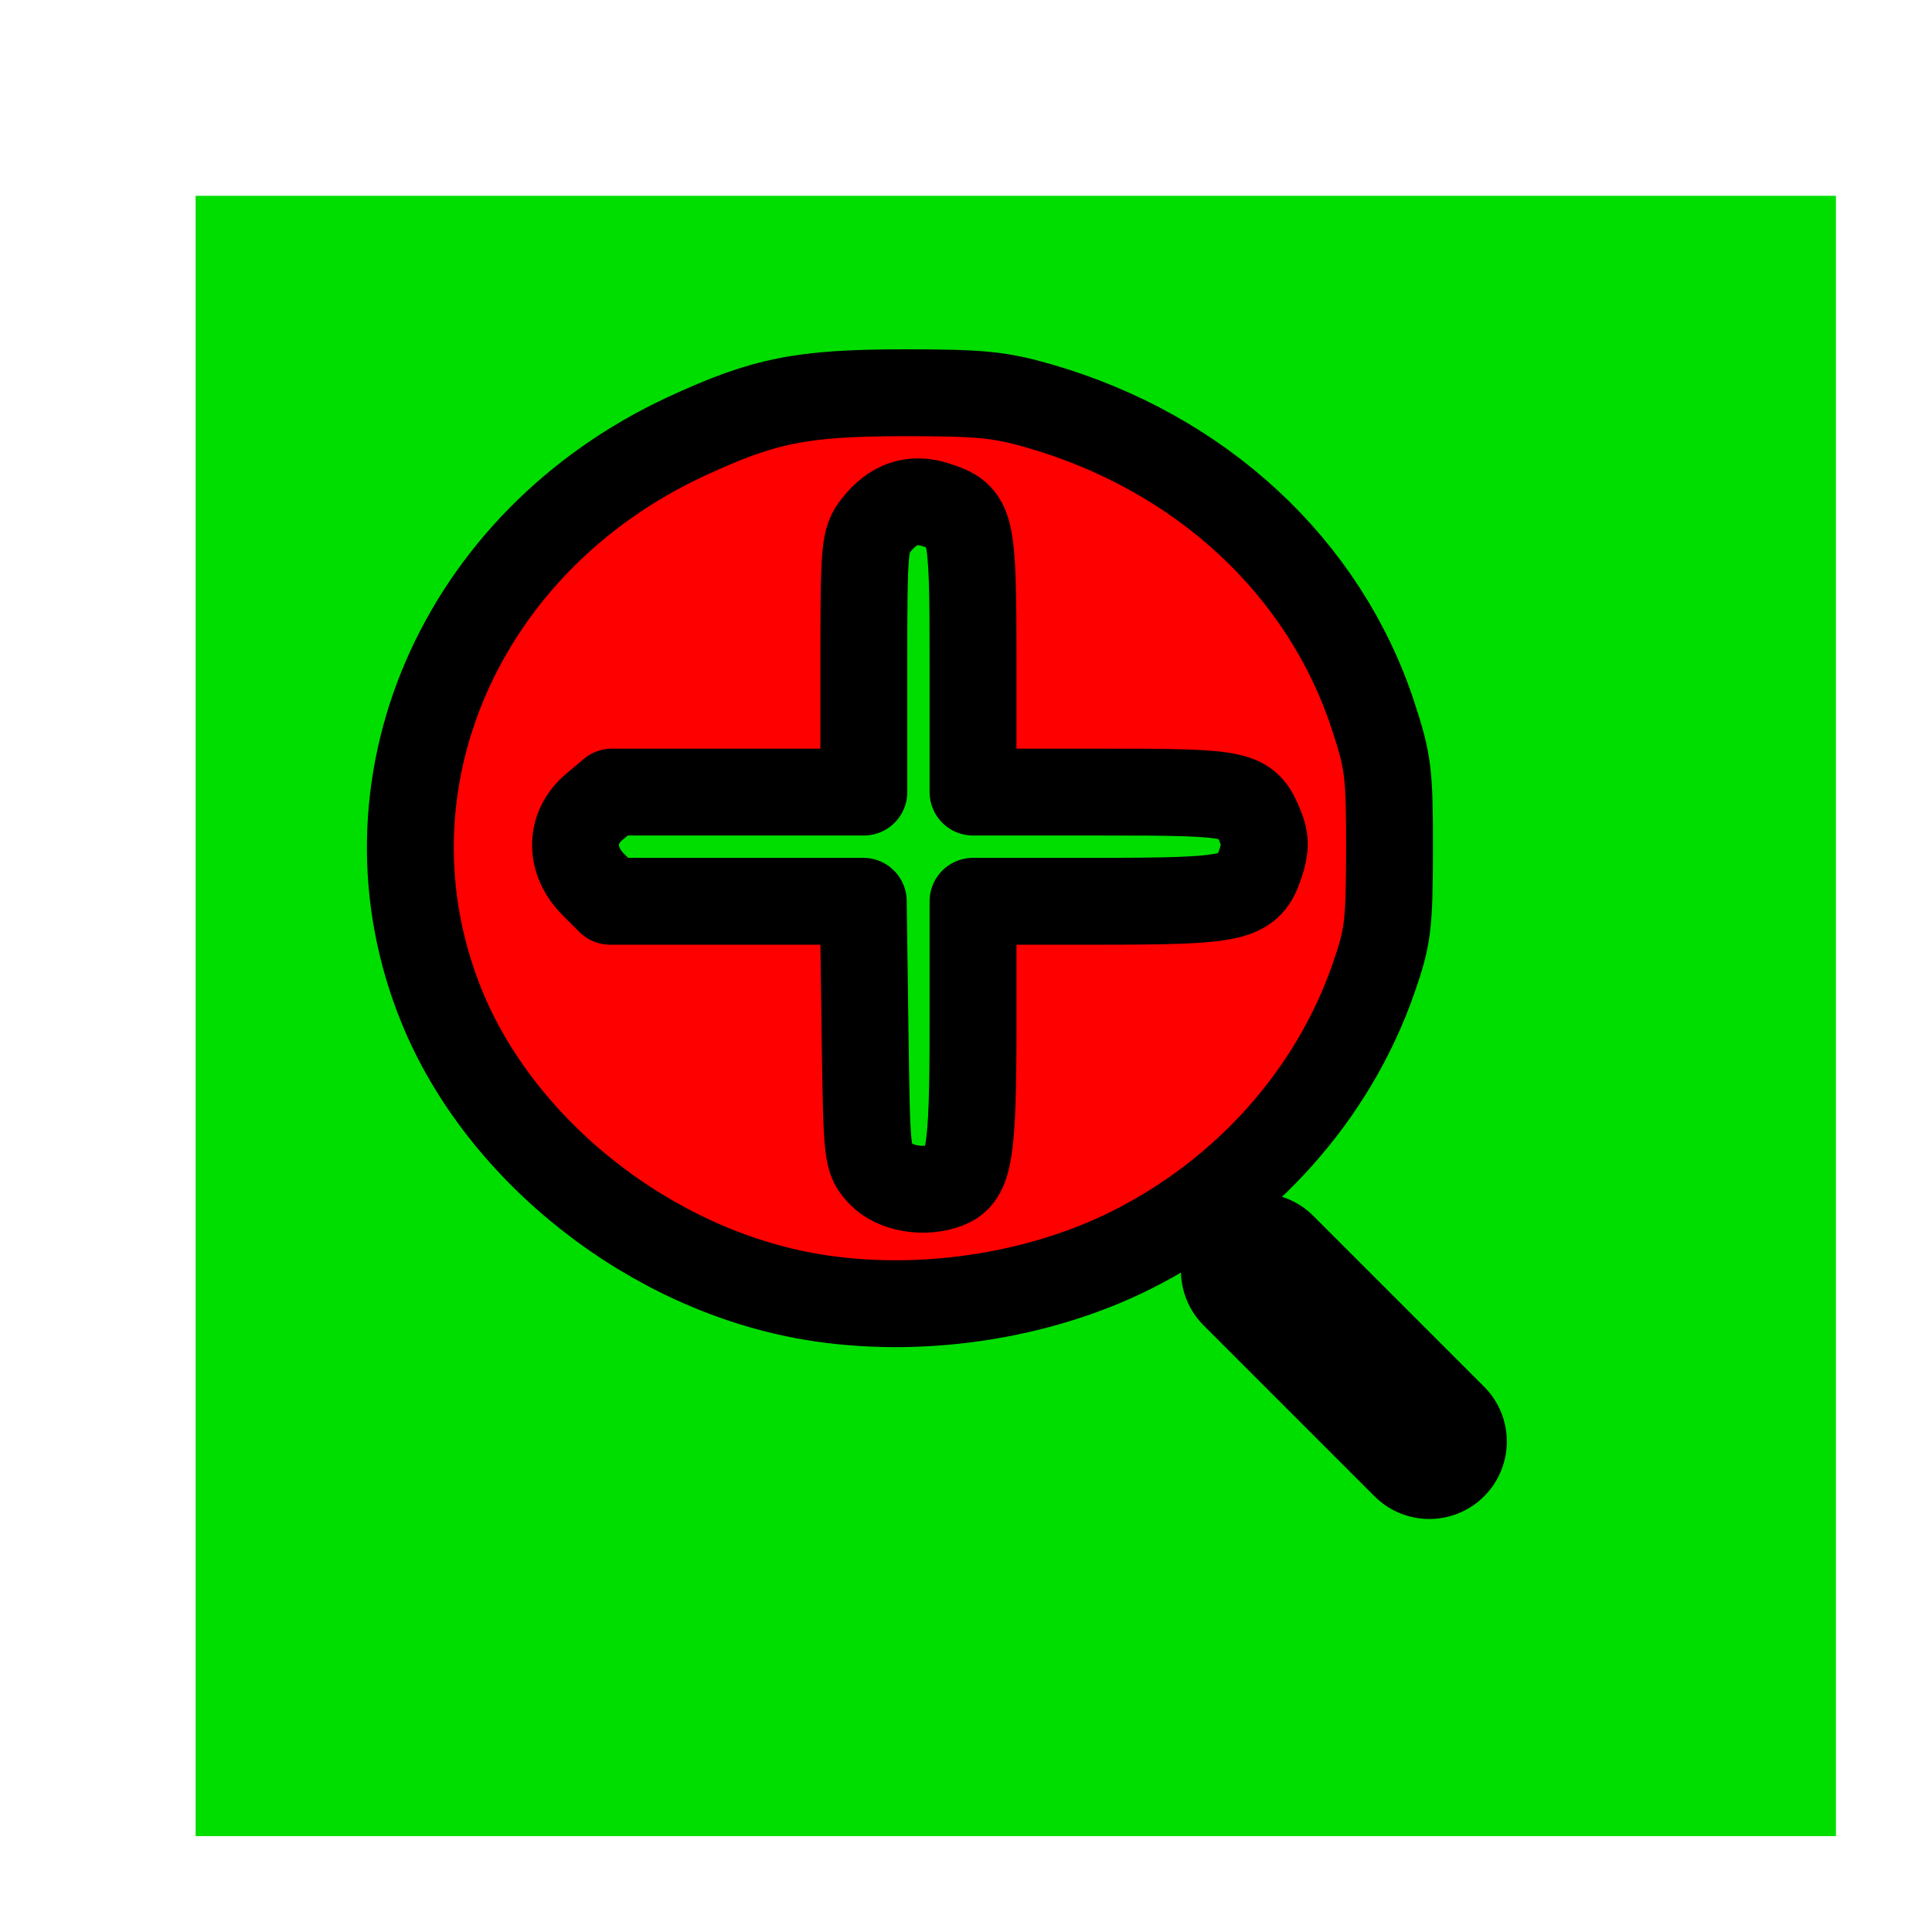 <?xml version="1.0" encoding="UTF-8" standalone="no"?>
<!-- Created with Inkscape (http://www.inkscape.org/) -->

<svg
   width="20.493mm"
   height="20.493mm"
   viewBox="0 0 20.493 20.493"
   version="1.1"
   id="svg91729"
   sodipodi:docname="buttons-zoom.svg"
   xmlns:inkscape="http://www.inkscape.org/namespaces/inkscape"
   xmlns:sodipodi="http://sodipodi.sourceforge.net/DTD/sodipodi-0.dtd"
   xmlns="http://www.w3.org/2000/svg"
   xmlns:svg="http://www.w3.org/2000/svg">
  <sodipodi:namedview
     id="namedview91731"
     pagecolor="#ffffff"
     bordercolor="#000000"
     borderopacity="0.25"
     inkscape:showpageshadow="2"
     inkscape:pageopacity="0.0"
     inkscape:pagecheckerboard="0"
     inkscape:deskcolor="#d1d1d1"
     inkscape:document-units="mm"
     showgrid="true"
     inkscape:lockguides="false"
     inkscape:zoom="0.4204826"
     inkscape:cx="323.43788"
     inkscape:cy="541.04498"
     inkscape:window-width="2560"
     inkscape:window-height="1499"
     inkscape:window-x="0"
     inkscape:window-y="0"
     inkscape:window-maximized="1"
     inkscape:current-layer="layer1">
    <inkscape:grid
       type="xygrid"
       id="grid92220" />
  </sodipodi:namedview>
  <defs
     id="defs91726">
    <filter
       style="color-interpolation-filters:sRGB"
       inkscape:label="Drop Shadow"
       id="filter106782-7-2"
       x="-0.057"
       y="-0.057"
       width="1.176"
       height="1.176">
      <feFlood
         flood-opacity="1"
         flood-color="rgb(0,0,0)"
         result="flood"
         id="feFlood106772-9-9" />
      <feComposite
         in="flood"
         in2="SourceGraphic"
         operator="in"
         result="composite1"
         id="feComposite106774-9-7" />
      <feGaussianBlur
         in="composite1"
         stdDeviation="1.5"
         result="blur"
         id="feGaussianBlur106776-3-5" />
      <feOffset
         dx="4"
         dy="4"
         result="offset"
         id="feOffset106778-2-6" />
      <feComposite
         in="SourceGraphic"
         in2="offset"
         operator="over"
         result="composite2"
         id="feComposite106780-4-4" />
    </filter>
  </defs>
  <g
     inkscape:label="Layer 1"
     inkscape:groupmode="layer"
     id="layer1"
     transform="translate(-116.114,-50.784)">
    <g
       id="g143337">
      <rect
         style="fill:#00de00;fill-opacity:1;stroke:#737373;stroke-width:0;stroke-linecap:round;stroke-linejoin:round;filter:url(#filter106782-7-2)"
         id="rect106253-7-5"
         width="63.5"
         height="63.5"
         x="26.642"
         y="20.788"
         ry="1.2715656e-06"
         transform="matrix(0.274,0,0,0.274,109.793,46.069)" />
      <g
         id="g133470-8-1-3"
         transform="matrix(0.274,0,0,0.274,84.647,47.755)">
        <g
           id="g133465-7-2-9">
          <path
             style="fill:none;fill-opacity:1;stroke:#000000;stroke-width:6;stroke-linecap:round;stroke-linejoin:round;stroke-dasharray:none;stroke-opacity:1"
             d="m 163.56,60.243 6.615,6.615"
             id="path128996-3-4-2-4" />
          <path
             style="fill:#ff0000;fill-opacity:1;stroke:#000000;stroke-width:3.363;stroke-linecap:round;stroke-linejoin:round;stroke-dasharray:none;stroke-opacity:1"
             d="m 146.292,61.264 c -6.217,-1.031 -12.061,-5.615 -14.354,-11.259 -3.432,-8.447 0.662,-17.97 9.484,-22.061 2.998,-1.39 4.458,-1.682 8.419,-1.685 2.942,-0.002 3.709,0.073 5.228,0.511 6.264,1.805 11.045,6.24 12.93,11.993 0.588,1.793 0.64,2.219 0.635,5.179 -0.005,2.947 -0.059,3.38 -0.625,5.006 -1.563,4.491 -4.964,8.299 -9.381,10.506 -3.632,1.814 -8.238,2.49 -12.337,1.811 z m 5.208,-4.334 c 0.87,-0.334 1.011,-1.197 1.011,-6.191 v -4.794 h 4.794 c 5.434,0 5.886,-0.104 6.332,-1.455 0.204,-0.619 0.202,-0.943 -0.012,-1.459 -0.525,-1.268 -0.735,-1.313 -6.158,-1.313 h -4.956 v -4.956 c 0,-5.495 -0.048,-5.706 -1.415,-6.157 -0.923,-0.304 -1.684,-0.05 -2.338,0.782 -0.451,0.573 -0.474,0.84 -0.474,5.467 v 4.864 h -4.877 -4.877 l -0.684,0.576 c -0.952,0.801 -0.967,2.068 -0.034,3.001 l 0.65,0.65 h 4.9 4.9 l 0.068,4.988 c 0.067,4.93 0.074,4.995 0.607,5.562 0.54,0.574 1.693,0.77 2.565,0.435 z"
             id="path133390-7-1-0-1" />
        </g>
      </g>
    </g>
  </g>
</svg>
